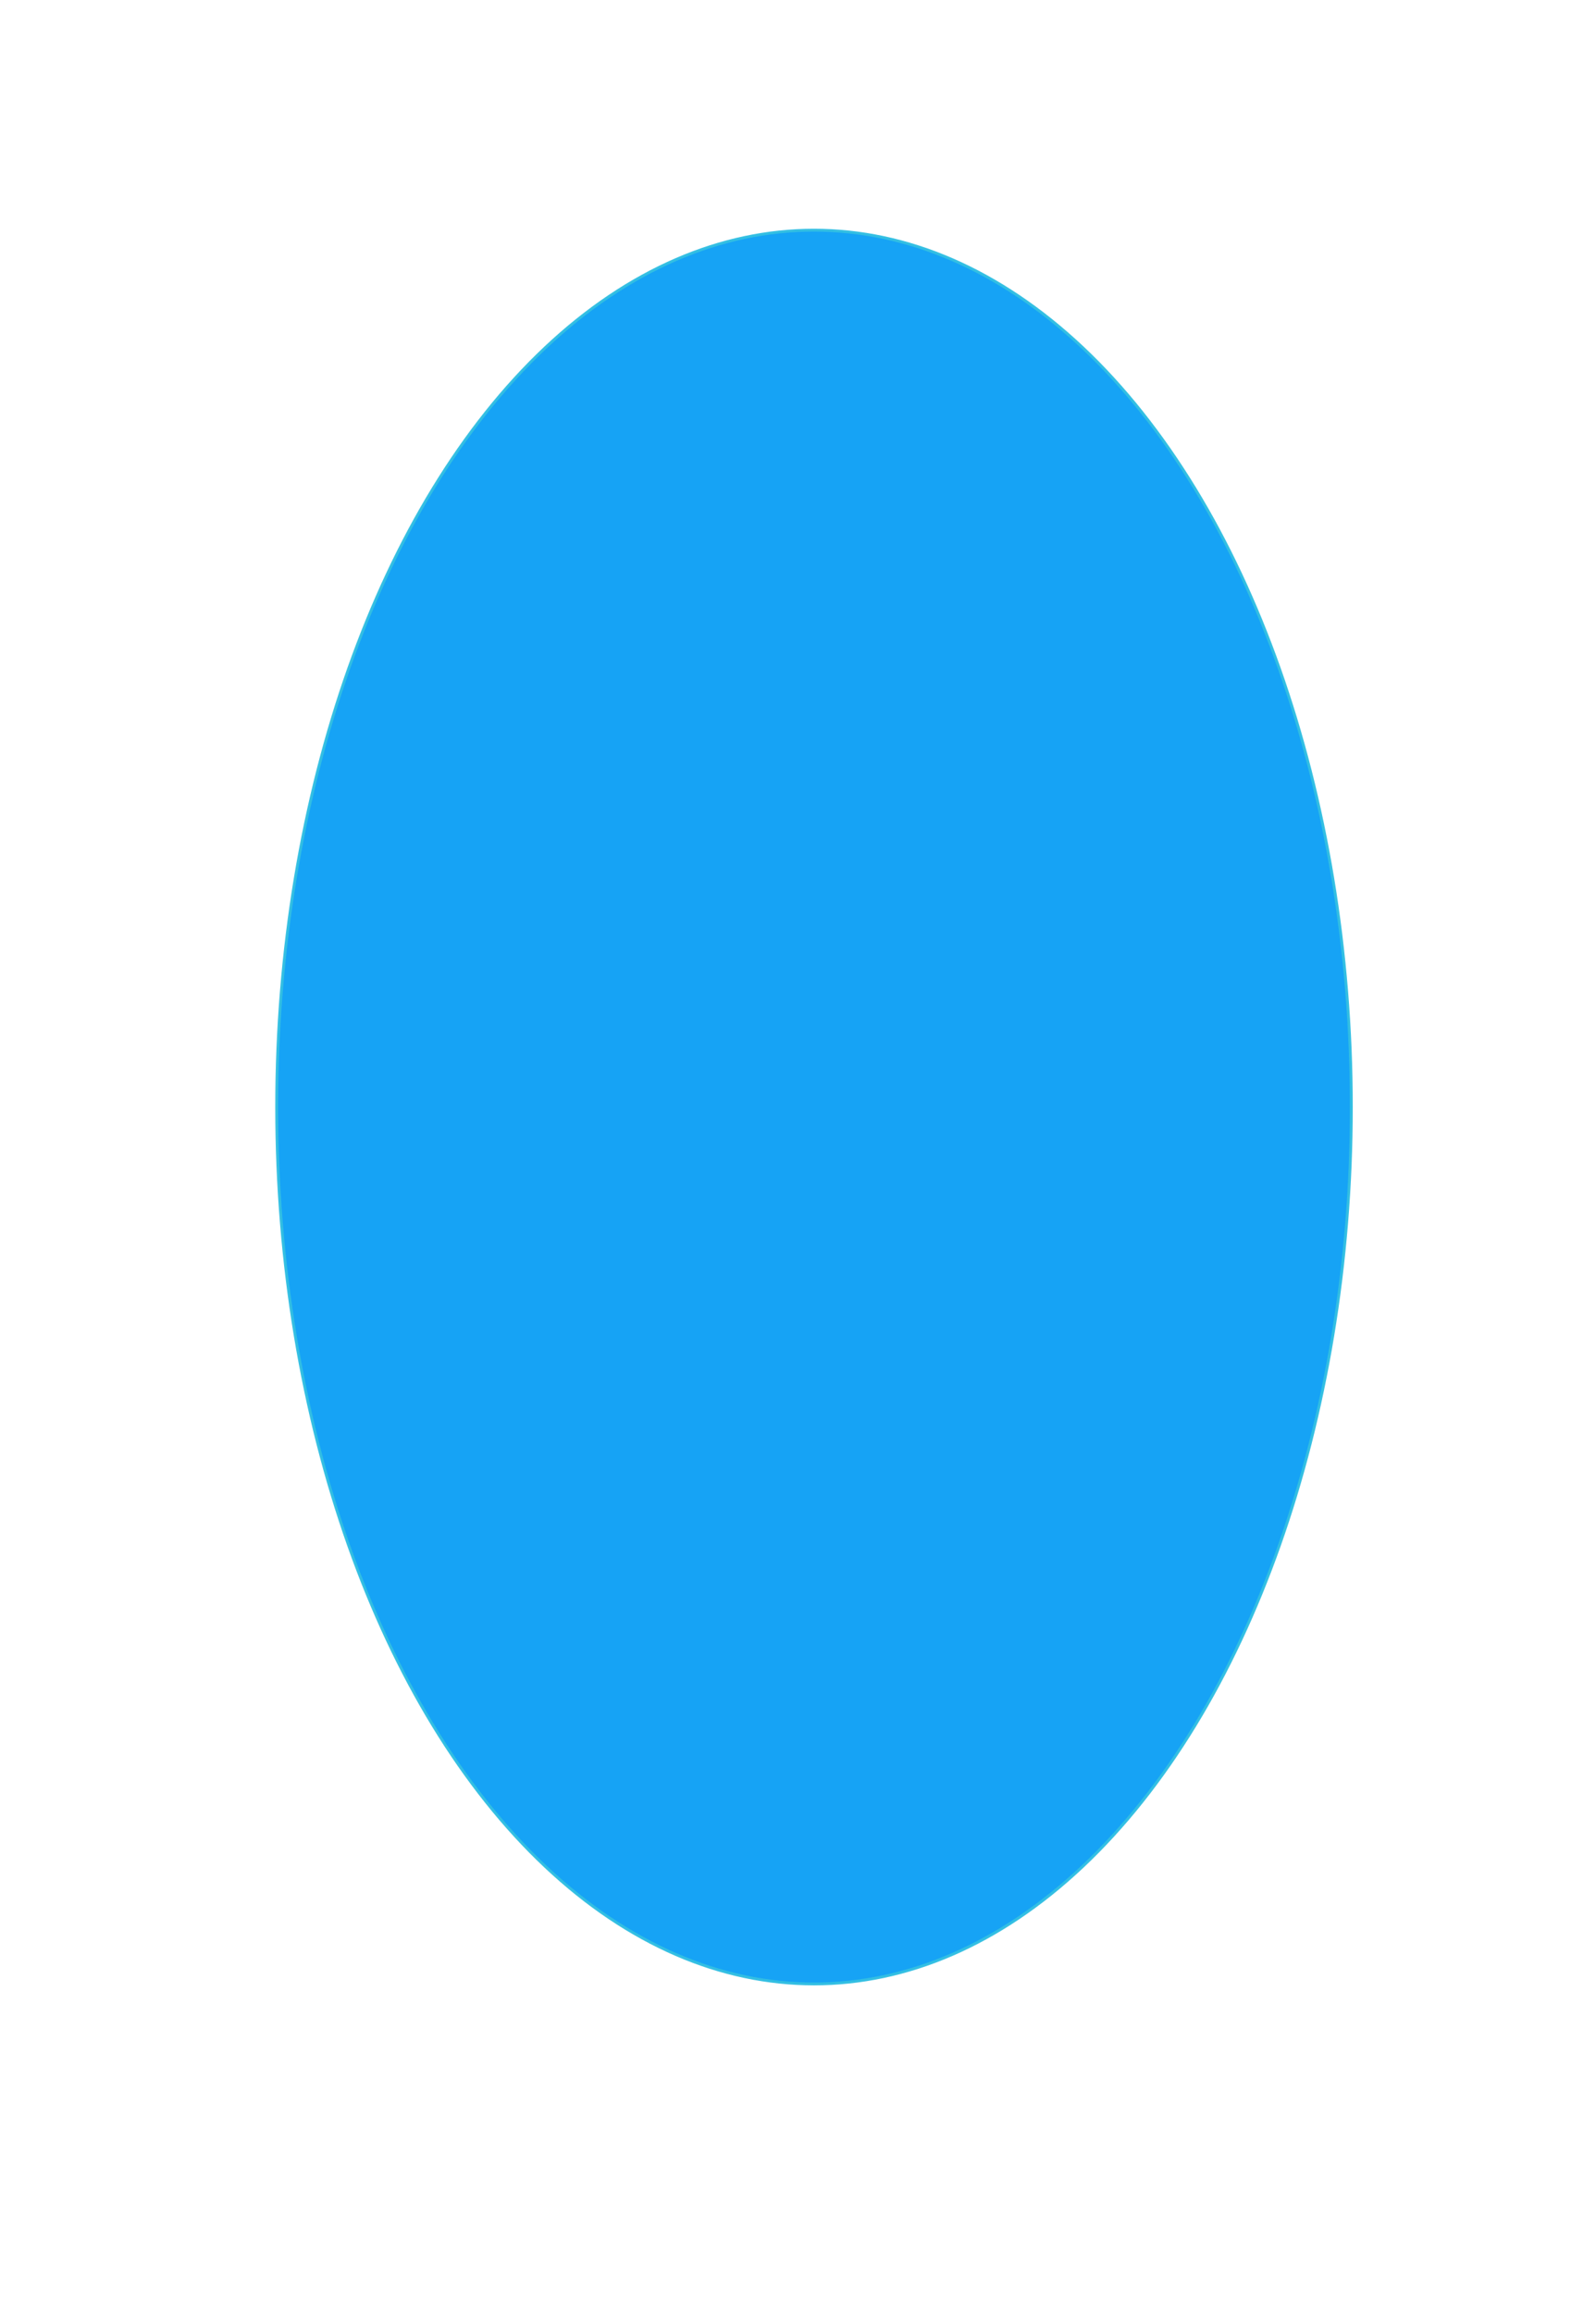 <?xml version="1.0" encoding="UTF-8" standalone="no"?>
<!-- Created with Inkscape (http://www.inkscape.org/) -->

<svg
   width="148.116mm"
   height="214.606mm"
   viewBox="0 0 148.116 214.606"
   version="1.1"
   id="svg1"
   xml:space="preserve"
   sodipodi:docname="plansza.svg"
   inkscape:version="1.3 (0e150ed6c4, 2023-07-21)"
   xmlns:inkscape="http://www.inkscape.org/namespaces/inkscape"
   xmlns:sodipodi="http://sodipodi.sourceforge.net/DTD/sodipodi-0.dtd"
   xmlns="http://www.w3.org/2000/svg"
   xmlns:svg="http://www.w3.org/2000/svg"><sodipodi:namedview
     id="namedview1"
     pagecolor="#ffffff"
     bordercolor="#000000"
     borderopacity="0.25"
     inkscape:showpageshadow="2"
     inkscape:pageopacity="0.0"
     inkscape:pagecheckerboard="0"
     inkscape:deskcolor="#d1d1d1"
     inkscape:document-units="mm"
     inkscape:zoom="0.97890839"
     inkscape:cx="448.96949"
     inkscape:cy="726.83002"
     inkscape:window-width="1920"
     inkscape:window-height="991"
     inkscape:window-x="-9"
     inkscape:window-y="-9"
     inkscape:window-maximized="1"
     inkscape:current-layer="layer1"
     showguides="true"><sodipodi:guide
       position="76.22,82.394"
       orientation="0,-1"
       id="guide117"
       inkscape:locked="false" /><sodipodi:guide
       position="148.116,194.292"
       orientation="1,0"
       id="guide118"
       inkscape:locked="false" /></sodipodi:namedview><defs
     id="defs1"><filter
       inkscape:menu="Textures"
       inkscape:label="Watercolor"
       inkscape:menu-tooltip="Cloudy watercolor effect"
       height="1.444"
       y="-0.222"
       width="1.725"
       x="-0.362"
       style="color-interpolation-filters:sRGB"
       id="filter117"><feGaussianBlur
         stdDeviation="15"
         result="result8"
         id="feGaussianBlur114" /><feTurbulence
         seed="27"
         result="result7"
         type="fractalNoise"
         numOctaves="5"
         baseFrequency="0.025"
         id="feTurbulence114" /><feComposite
         in2="result8"
         result="result6"
         operator="over"
         in="result7"
         id="feComposite114" /><feColorMatrix
         result="result9"
         values="1 0 0 0 0 0 1 0 0 0 0 0 1 0 0 0 0 0 6 -4 "
         id="feColorMatrix114" /><feDisplacementMap
         in="result7"
         in2="result9"
         xChannelSelector="A"
         yChannelSelector="A"
         scale="45"
         result="result4"
         id="feDisplacementMap114" /><feComposite
         in2="result4"
         result="result2"
         operator="in"
         in="result8"
         id="feComposite115" /><feComposite
         result="fbSourceGraphic"
         in="result2"
         operator="in"
         in2="result9"
         id="feComposite116" /><feComposite
         operator="arithmetic"
         k2="1"
         k1="0.5"
         in="fbSourceGraphic"
         in2="fbSourceGraphic"
         result="result91"
         id="feComposite117"
         k3="0"
         k4="0" /><feBlend
         in="fbSourceGraphic"
         mode="multiply"
         in2="result91"
         id="feBlend117" /></filter></defs><g
     inkscape:label="Warstwa 1"
     inkscape:groupmode="layer"
     id="layer1"
     transform="translate(-27.569,-38.38)"><ellipse
       style="fill:#16a3f5;fill-opacity:1;stroke:#32bfe3;stroke-width:0.265;stroke-opacity:0.978;filter:url(#filter117)"
       id="path114"
       cx="103.113"
       cy="141.088"
       rx="49.867"
       ry="81.355" /></g></svg>
